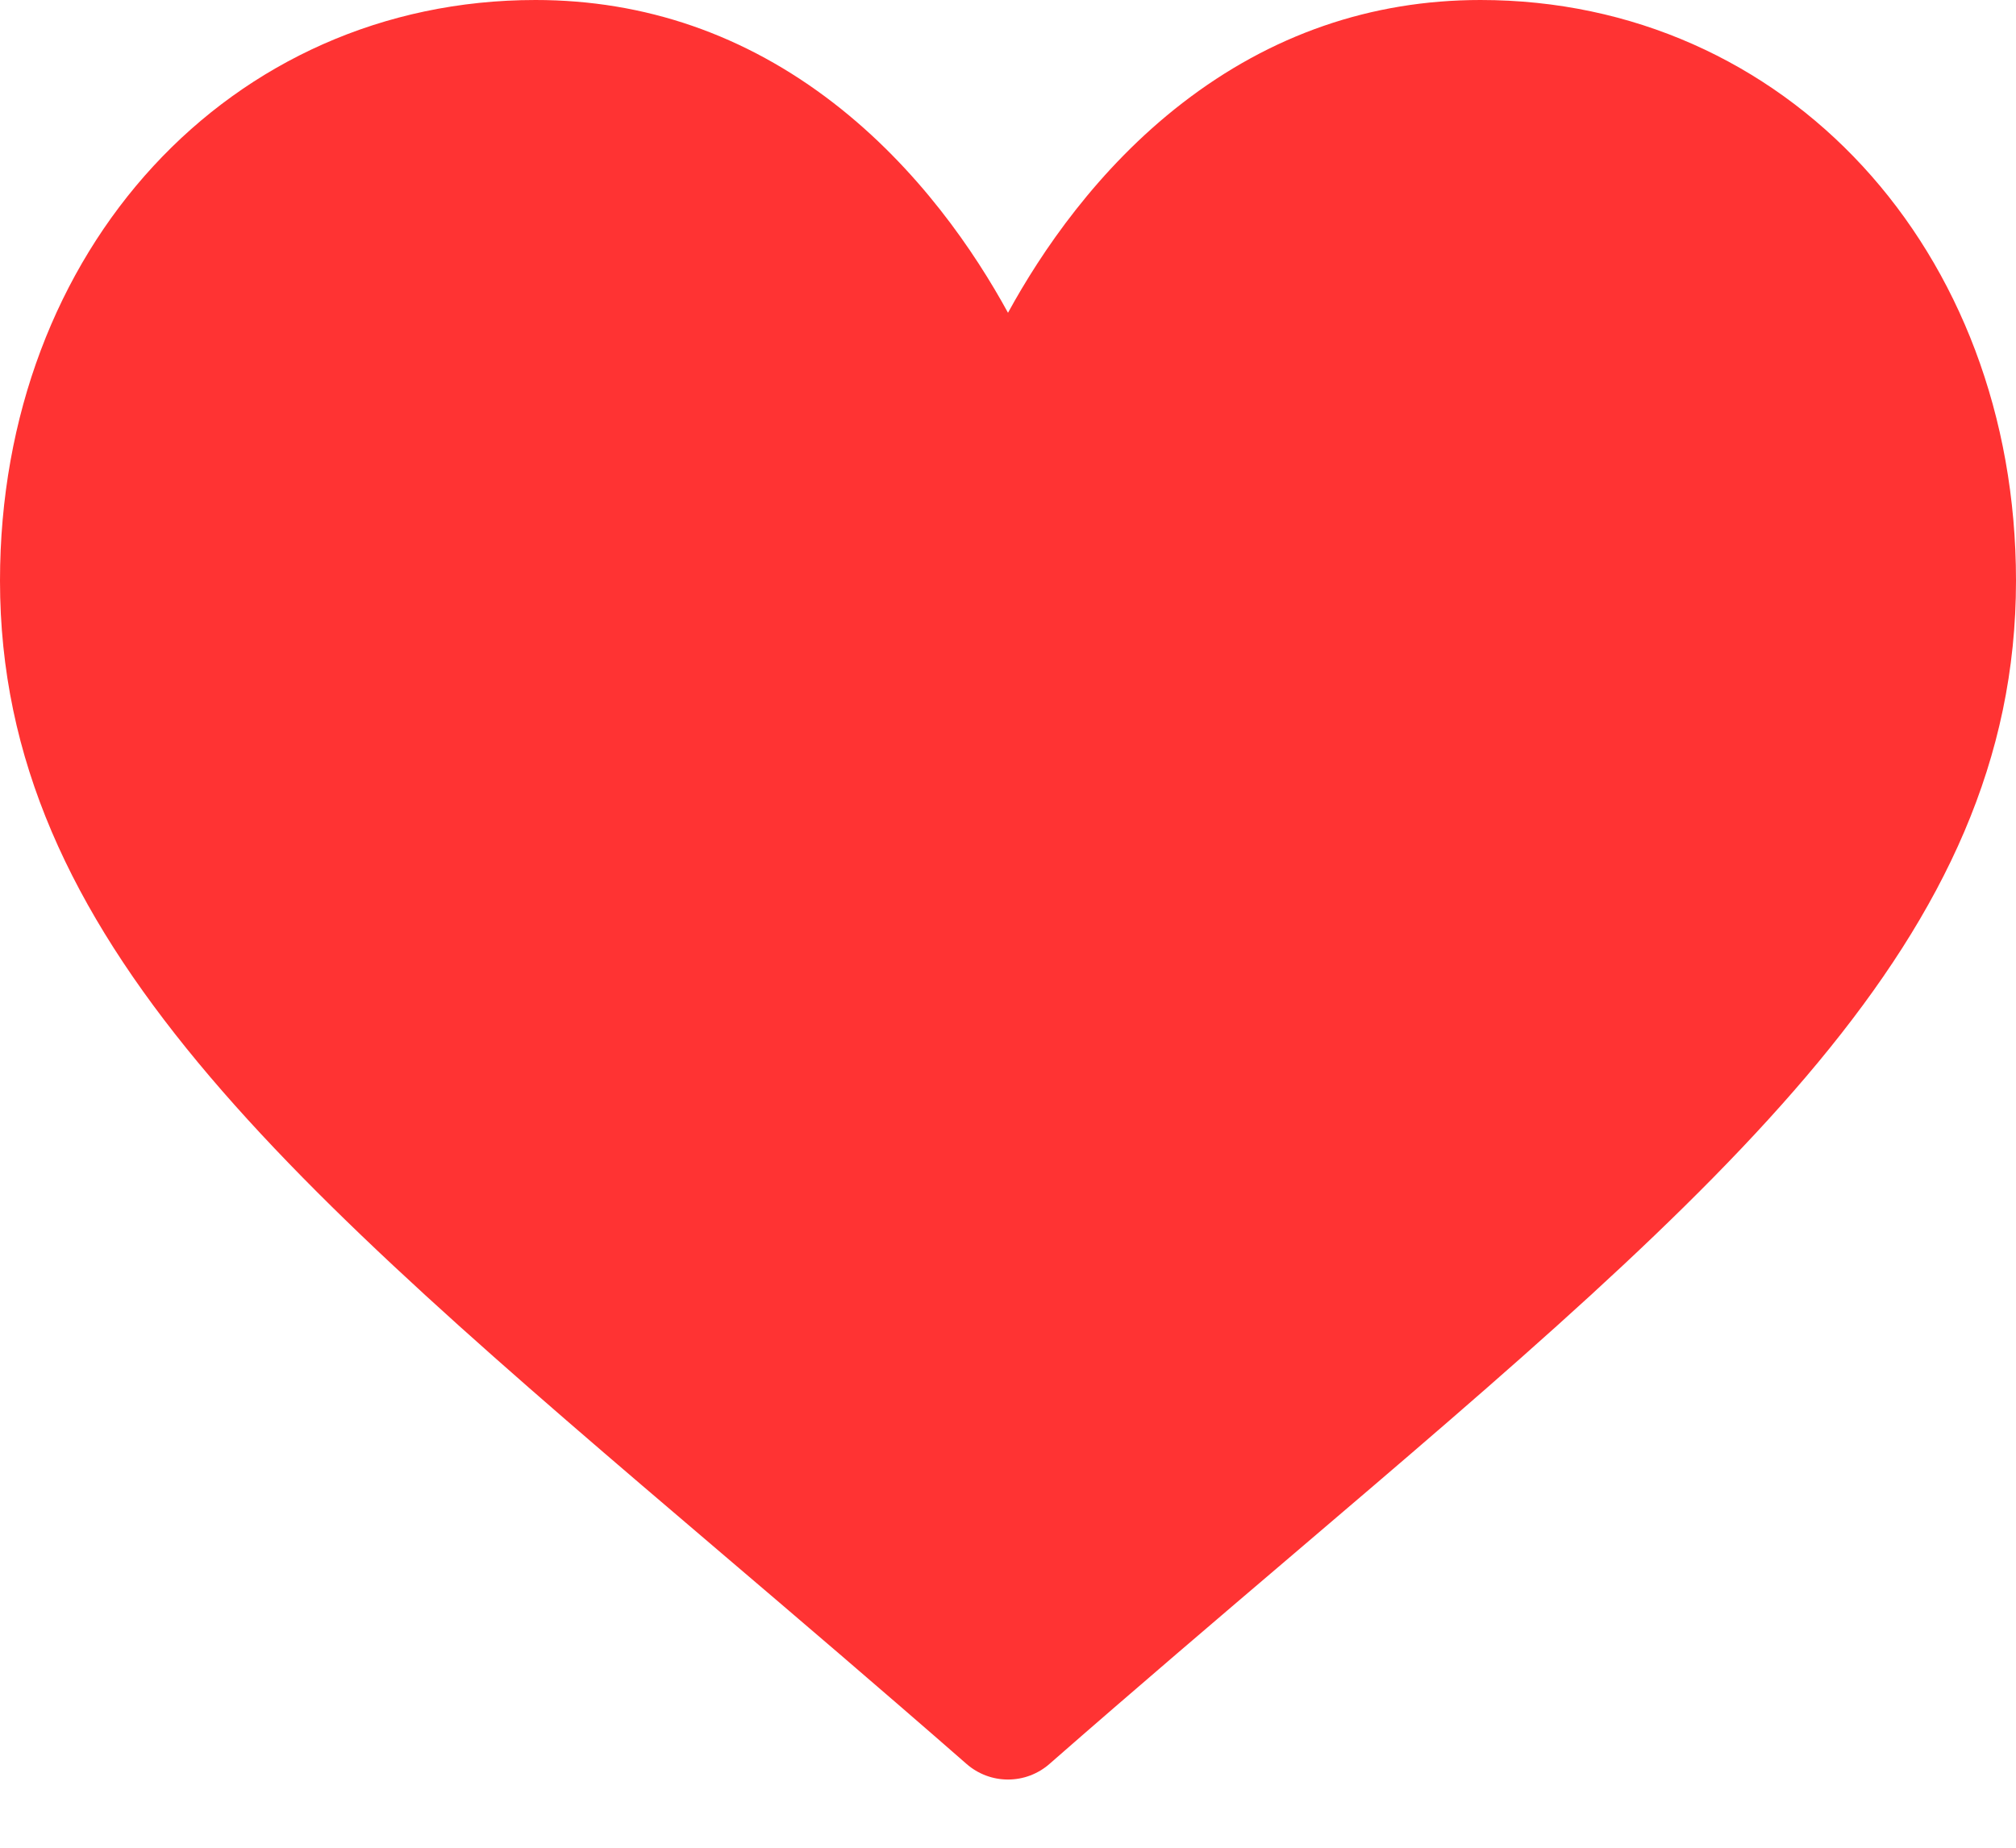 <?xml version="1.0" encoding="UTF-8"?>
<svg width="24px" height="22px" viewBox="0 0 24 22" version="1.1" xmlns="http://www.w3.org/2000/svg" xmlns:xlink="http://www.w3.org/1999/xlink">
    <!-- Generator: Sketch 60 (88103) - https://sketch.com -->
    <title>Path</title>
    <desc>Created with Sketch.</desc>
    <g id="Page-1" stroke="none" stroke-width="1" fill="none" fill-rule="evenodd">
        <g id="Artboard" fill="#FF3333" fill-rule="nonzero">
            <path d="M17.625,0 C16.323,0 15.129,0.413 14.076,1.227 C13.067,2.007 12.395,3.001 12,3.724 C11.605,3.001 10.933,2.007 9.924,1.227 C8.871,0.413 7.677,0 6.375,0 C2.741,0 0,2.973 0,6.915 C0,11.174 3.419,14.087 8.595,18.498 C9.474,19.247 10.471,20.097 11.506,21.002 C11.643,21.122 11.818,21.188 12,21.188 C12.182,21.188 12.357,21.122 12.494,21.002 C13.529,20.096 14.526,19.247 15.405,18.498 C20.581,14.087 24,11.174 24,6.915 C24,2.973 21.259,0 17.625,0 Z" id="Path"></path>
        </g>
    </g>
</svg>